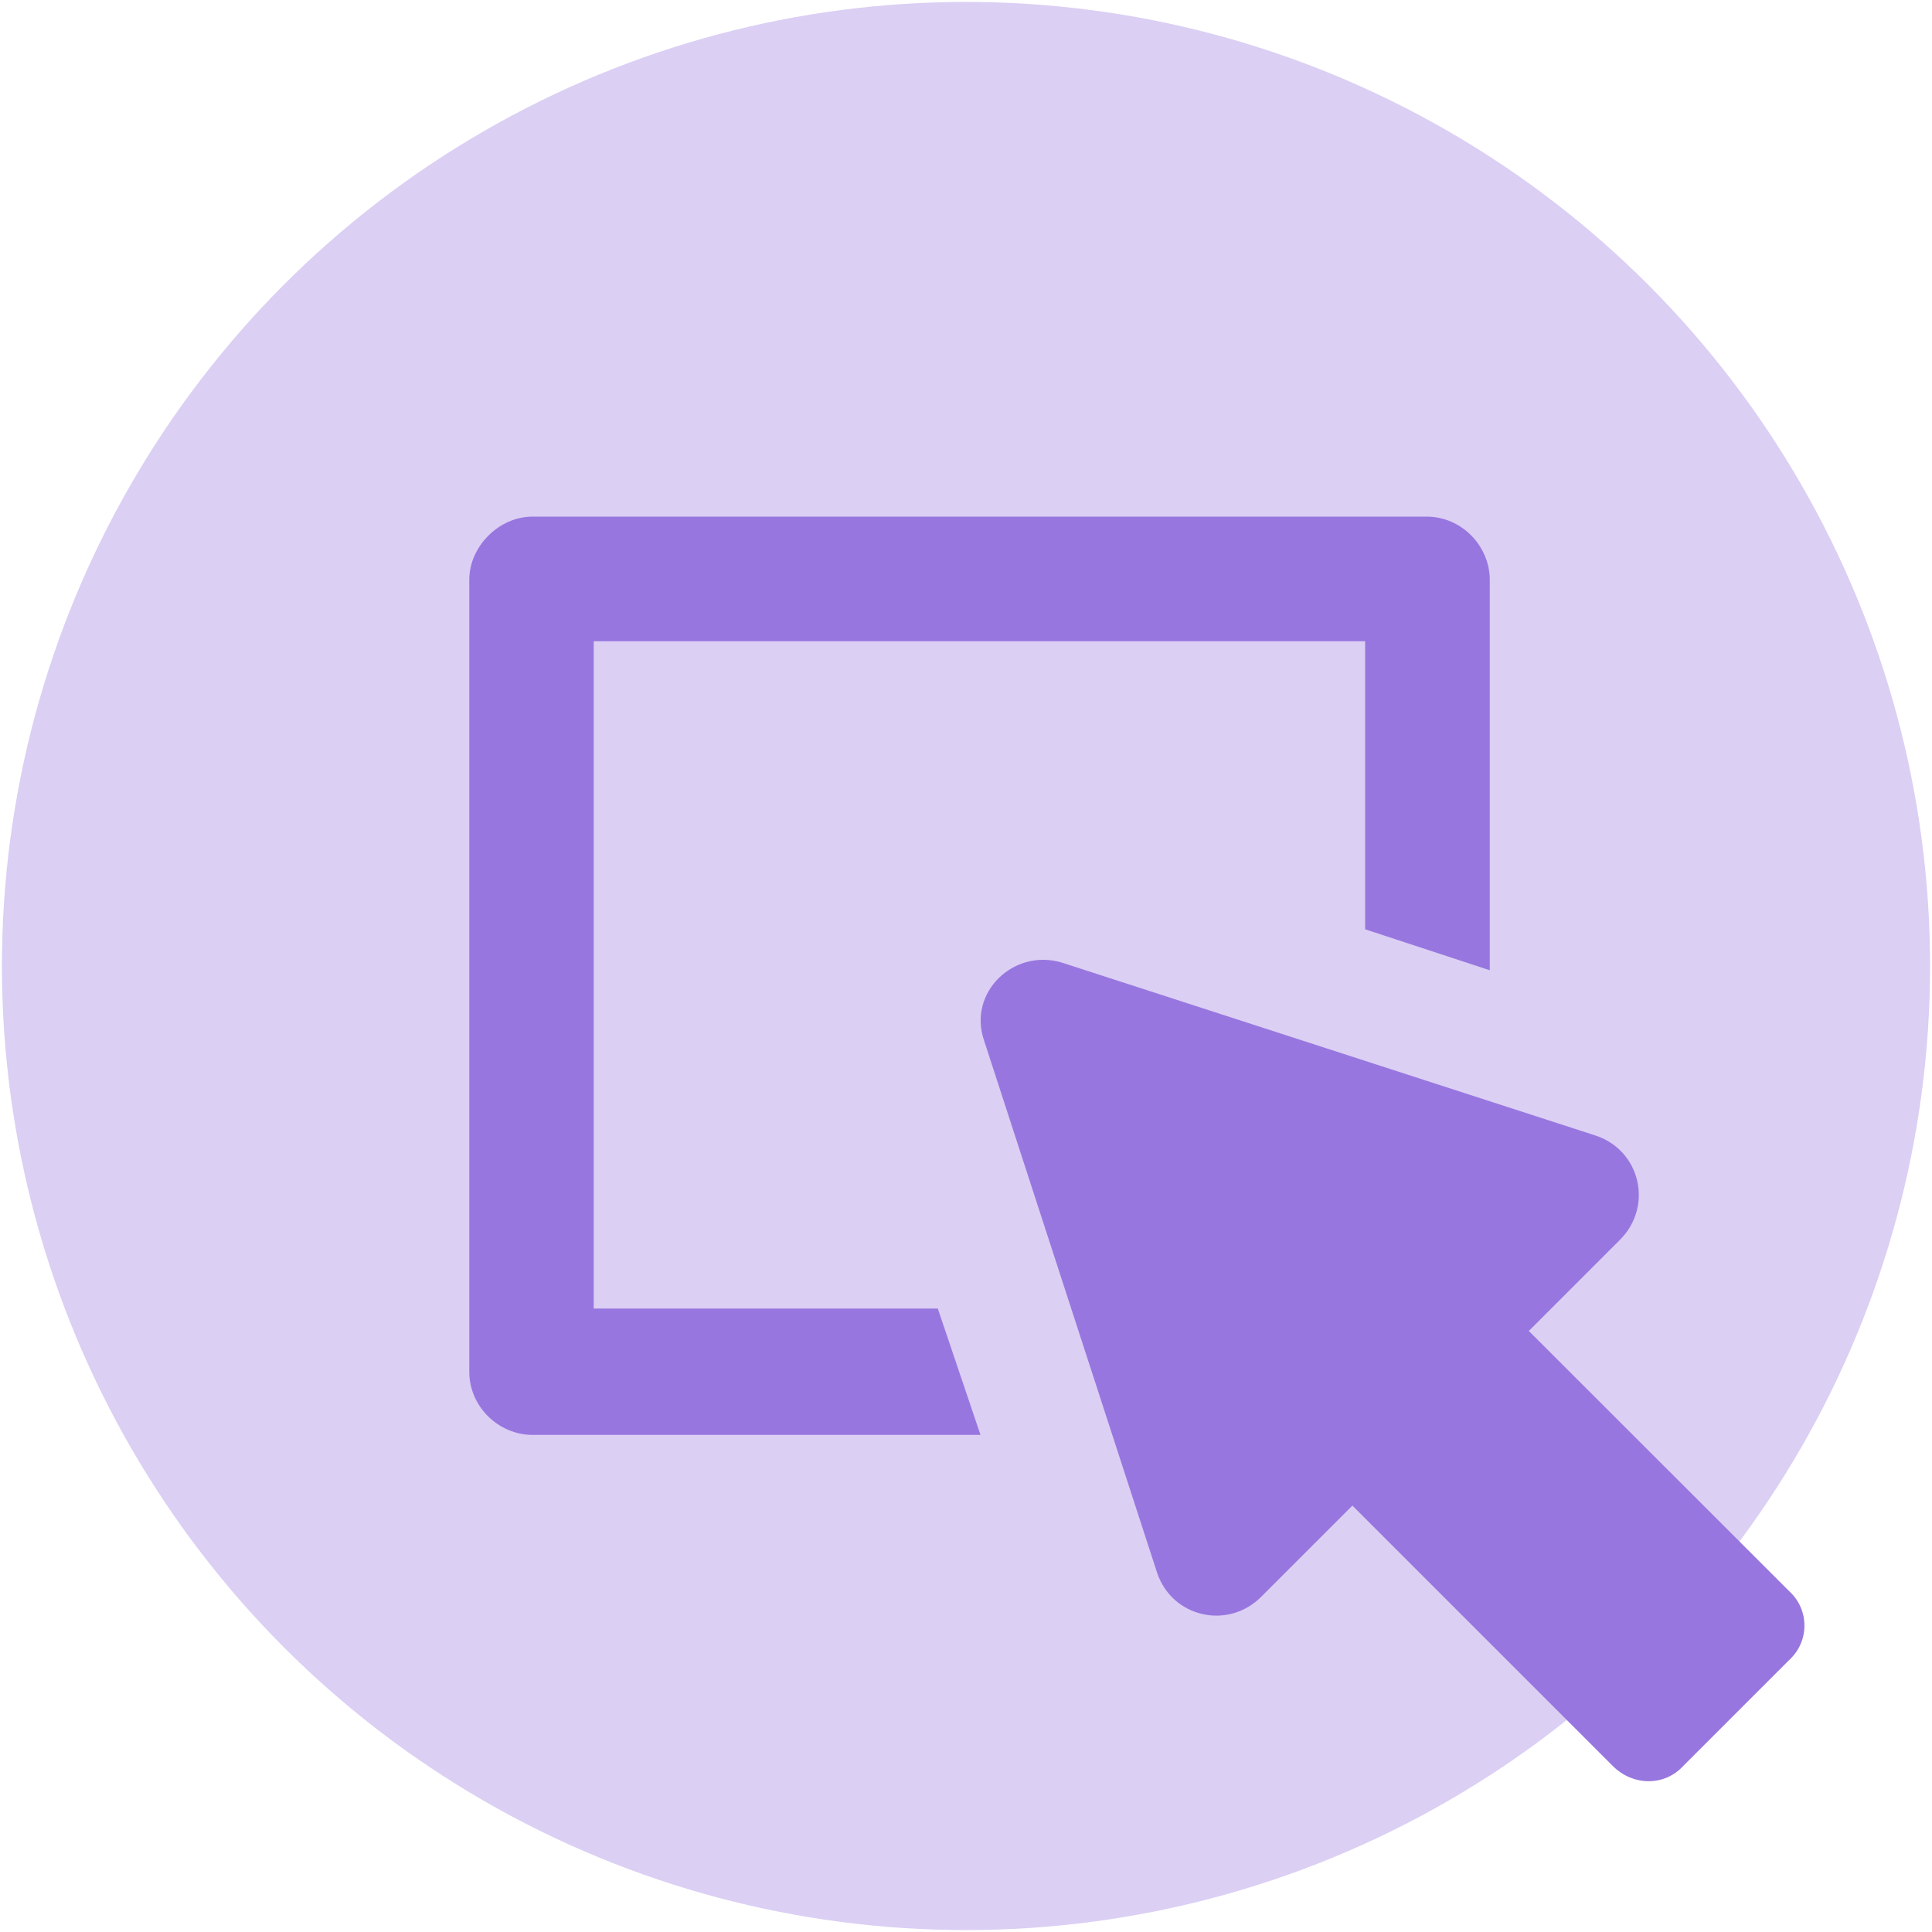 <?xml version="1.0" encoding="utf-8"?>
<!-- Generator: Adobe Illustrator 24.0.1, SVG Export Plug-In . SVG Version: 6.00 Build 0)  -->
<svg version="1.1" id="Layer_1" xmlns="http://www.w3.org/2000/svg" xmlns:xlink="http://www.w3.org/1999/xlink" x="0px" y="0px"
	 viewBox="0 0 1000 1000" style="enable-background:new 0 0 1000 1000;" xml:space="preserve">
<style type="text/css">
	.st0{fill:#DBCFF4;}
	.st1{fill:#9876DF;}
</style>
<g>
	<circle class="st0" cx="500" cy="500" r="499"/>
	<path class="st1" d="M307.3,677.3V331.9h399.3V481l64.5,21.2V300.1c0-17.3-14.4-32.7-32.7-32.7H275.6c-17.3,0-32.7,15.4-32.7,32.7
		v409.9c0,18.3,15.4,32.7,32.7,32.7h231.9l-22.1-65.4H307.3z"/>
	<path class="st1" d="M926.1,823.6L791.3,688.9l47.2-47.2c17.3-17.3,10.6-46.2-12.5-53.9l-276.2-89.5c-25-7.7-49.1,15.4-40.4,40.4
		L598.9,814c7.7,23.1,36.6,29.8,53.9,12.5l47.2-47.2l134.7,134.7c10.6,10.6,26.9,10.6,36.6,0l54.8-54.8
		C936.6,849.6,936.6,833.2,926.1,823.6z"/>
</g>
</svg>
